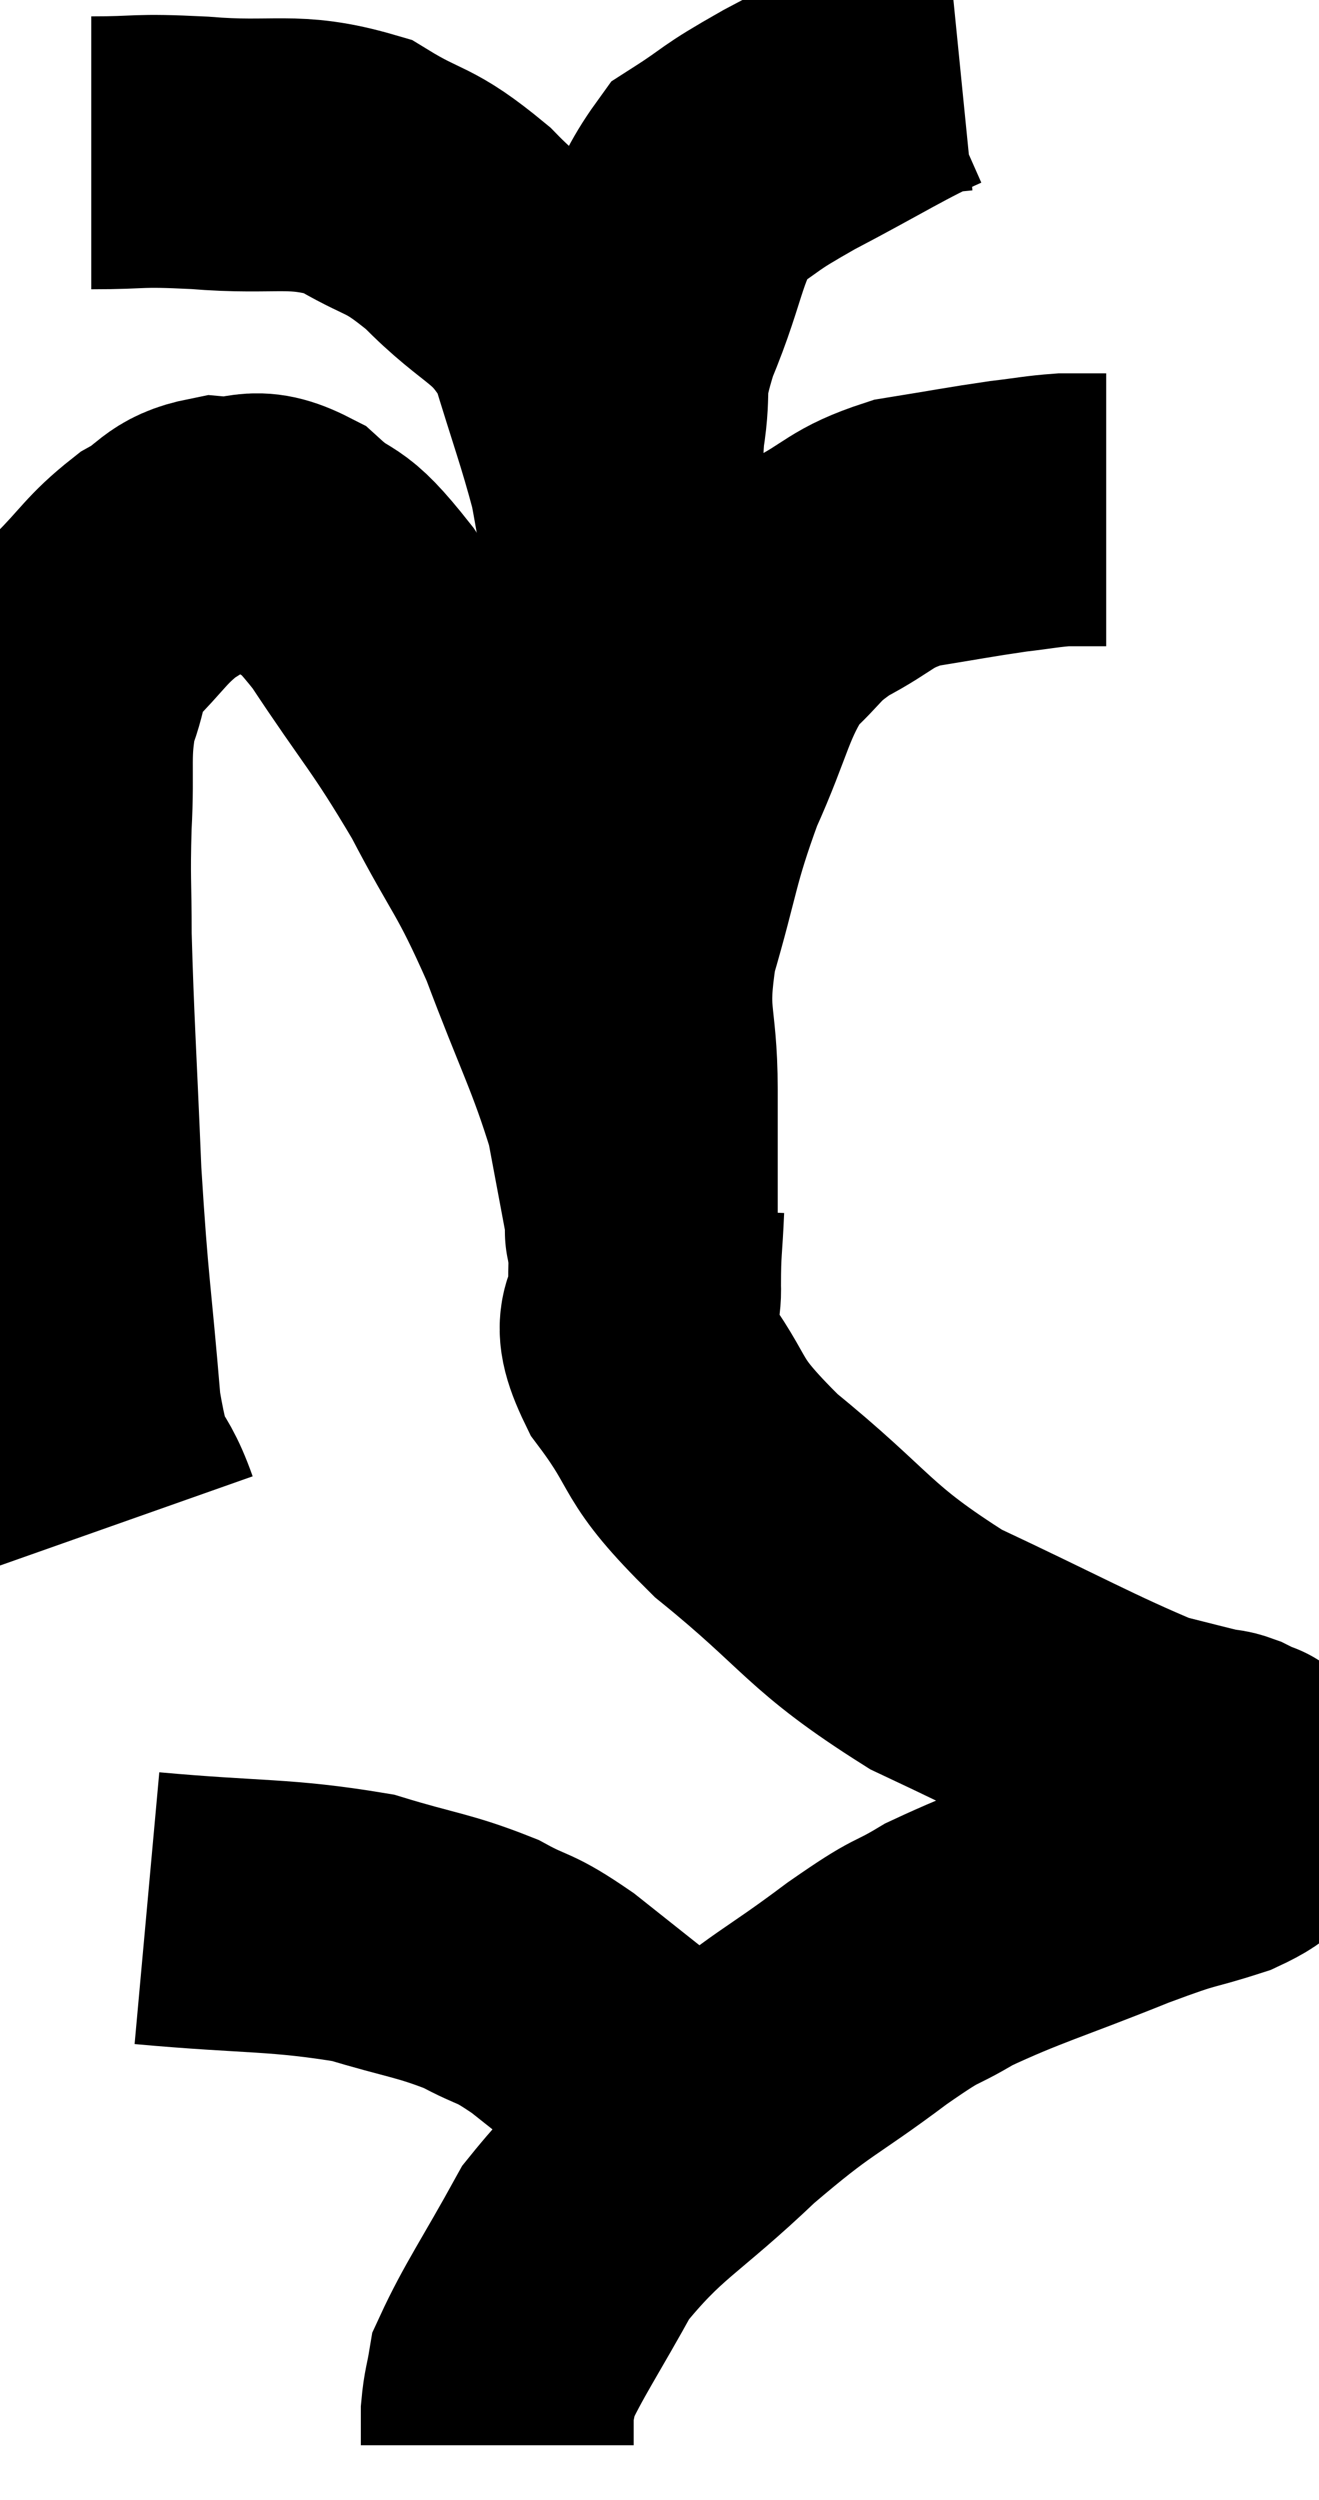 <svg xmlns="http://www.w3.org/2000/svg" viewBox="10.687 1.52 24.173 45.8" width="24.173" height="45.8"><path d="M 12.96 29.4 C 12.6 28.38, 12.51 28.95, 12.24 27.36 C 12.06 25.2, 12.015 25.215, 11.88 23.04 C 11.79 20.85, 11.745 20.265, 11.7 18.66 C 11.7 17.64, 11.67 17.67, 11.7 16.62 C 11.76 15.54, 11.655 15.345, 11.82 14.46 C 12.09 13.77, 11.925 13.725, 12.36 13.08 C 12.96 12.48, 12.99 12.33, 13.56 11.88 C 14.1 11.58, 14.04 11.4, 14.64 11.28 C 15.3 11.34, 15.285 11.055, 15.96 11.4 C 16.65 12.03, 16.5 11.595, 17.34 12.66 C 18.33 14.16, 18.45 14.19, 19.32 15.66 C 20.07 17.1, 20.13 16.98, 20.82 18.54 C 21.45 20.22, 21.675 20.58, 22.08 21.9 C 22.26 22.86, 22.35 23.34, 22.44 23.82 C 22.44 23.82, 22.44 24.405, 22.44 23.82 C 22.44 22.65, 22.44 22.74, 22.44 21.48 C 22.44 20.13, 22.215 20.22, 22.44 18.78 C 22.89 17.25, 22.83 17.115, 23.34 15.72 C 23.91 14.46, 23.895 14.1, 24.48 13.2 C 25.08 12.66, 24.975 12.6, 25.68 12.12 C 26.49 11.7, 26.43 11.565, 27.3 11.28 C 28.23 11.13, 28.44 11.085, 29.16 10.98 C 29.67 10.92, 29.775 10.89, 30.18 10.86 C 30.48 10.86, 30.585 10.86, 30.78 10.86 L 30.96 10.86" fill="none" stroke="black" stroke-width="5"></path><path d="M 12.36 4.32 C 13.35 4.32, 13.125 4.26, 14.34 4.32 C 15.78 4.44, 16.035 4.215, 17.22 4.56 C 18.15 5.13, 18.135 4.92, 19.08 5.7 C 20.04 6.69, 20.325 6.54, 21 7.68 C 21.39 8.97, 21.525 9.3, 21.78 10.26 C 21.9 10.89, 21.93 11.16, 22.02 11.52 C 22.08 11.61, 22.095 11.64, 22.14 11.7 C 22.17 11.73, 22.185 12.33, 22.2 11.76 C 22.2 10.59, 22.125 10.47, 22.2 9.42 C 22.35 8.49, 22.14 8.7, 22.5 7.56 C 23.07 6.21, 22.98 5.775, 23.64 4.86 C 24.39 4.38, 24.135 4.47, 25.14 3.9 C 26.4 3.24, 26.88 2.925, 27.66 2.58 C 27.96 2.55, 28.11 2.535, 28.26 2.52 L 28.26 2.52" fill="none" stroke="black" stroke-width="5"></path><path d="M 22.56 23.64 C 22.53 24.36, 22.5 24.36, 22.5 25.08 C 22.53 25.8, 22.095 25.56, 22.56 26.52 C 23.46 27.72, 23.04 27.615, 24.36 28.92 C 26.1 30.33, 26.01 30.585, 27.84 31.74 C 29.76 32.64, 30.42 33.015, 31.68 33.54 C 32.28 33.69, 32.505 33.75, 32.88 33.84 C 33.03 33.87, 33.015 33.84, 33.18 33.9 C 33.36 33.99, 33.45 34.035, 33.54 34.08 C 33.54 34.08, 33.48 34.005, 33.54 34.08 C 33.66 34.23, 33.72 34.23, 33.78 34.38 C 33.78 34.53, 33.96 34.455, 33.78 34.68 C 33.42 34.98, 33.705 34.98, 33.06 35.28 C 32.13 35.58, 32.445 35.415, 31.2 35.88 C 29.64 36.51, 29.235 36.6, 28.08 37.14 C 27.33 37.59, 27.615 37.32, 26.58 38.04 C 25.26 39.03, 25.275 38.88, 23.94 40.02 C 22.59 41.31, 22.245 41.355, 21.24 42.6 C 20.58 43.8, 20.28 44.22, 19.92 45 C 19.86 45.36, 19.83 45.39, 19.8 45.72 C 19.8 46.02, 19.8 46.17, 19.8 46.32 L 19.8 46.32" fill="none" stroke="black" stroke-width="5"></path><path d="M 13.38 36.48 C 15.36 36.66, 15.81 36.585, 17.34 36.84 C 18.42 37.17, 18.63 37.155, 19.5 37.5 C 20.16 37.86, 20.055 37.695, 20.82 38.22 C 21.69 38.91, 21.915 39.09, 22.56 39.6 C 22.98 39.93, 23.145 40.05, 23.4 40.26 C 23.49 40.35, 23.535 40.395, 23.58 40.44 L 23.58 40.44" fill="none" stroke="black" stroke-width="5"></path></svg>
